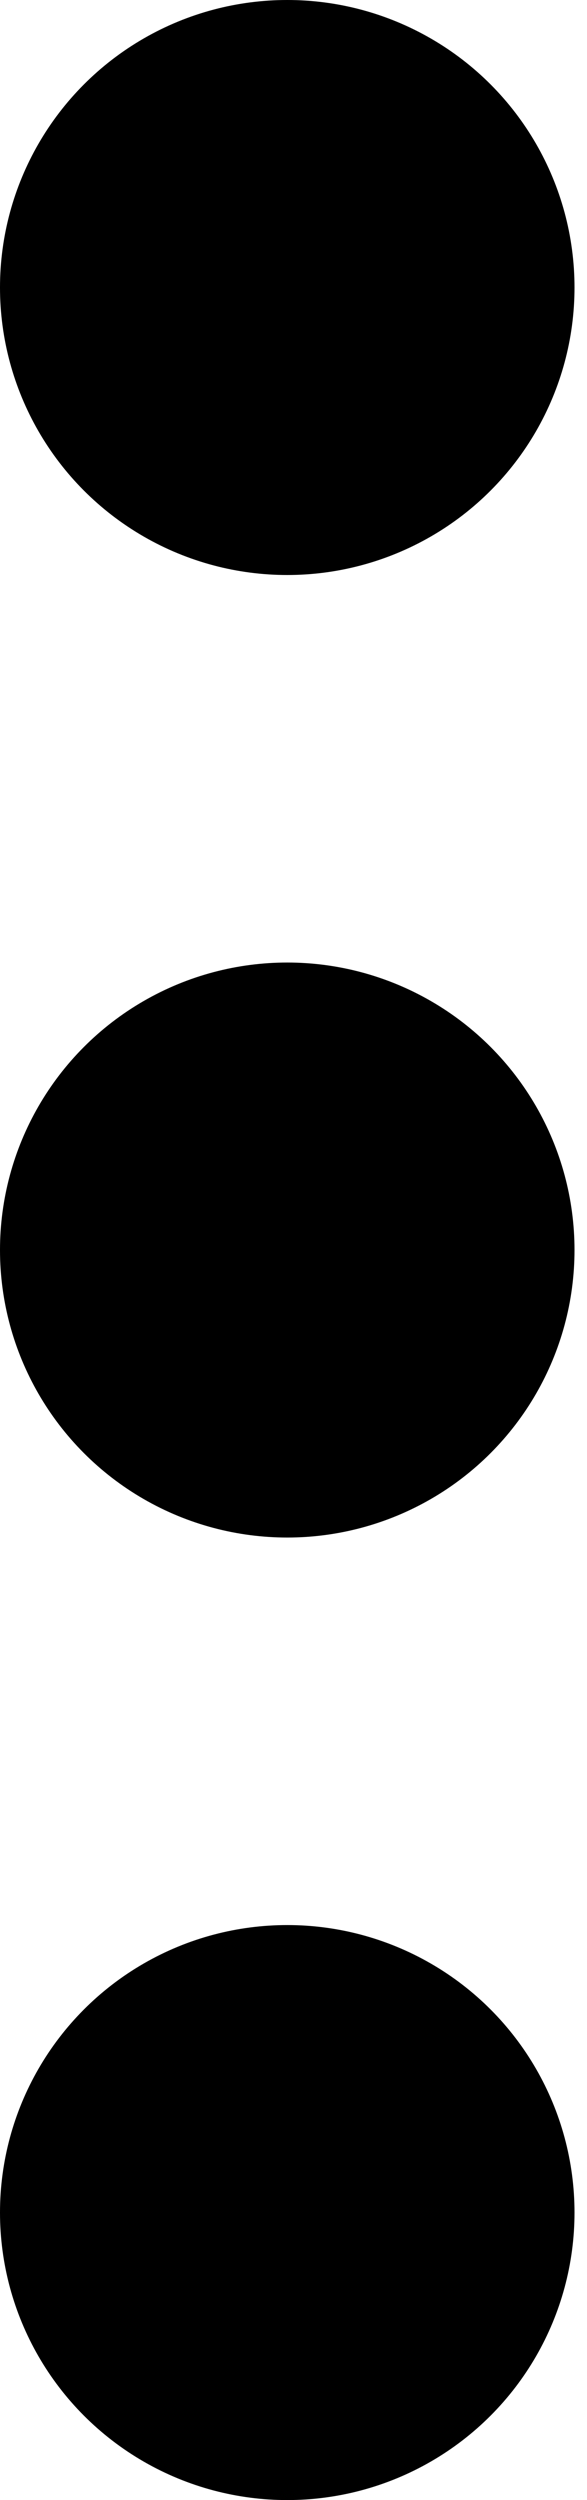 <svg version="1.1"
	 xmlns="http://www.w3.org/2000/svg" xmlns:xlink="http://www.w3.org/1999/xlink" xmlns:a="http://ns.adobe.com/AdobeSVGViewerExtensions/3.0/"
	 x="0px" y="0px" width="4.7px" height="20px" viewBox="0 0 4.7 20" enable-background="new 0 0 4.7 20" xml:space="preserve">
<defs>
</defs>
<g>
	<circle cx="2.3" cy="2.3" r="2.3"/>
	<circle cx="2.3" cy="10" r="2.3"/>
	<circle cx="2.3" cy="17.7" r="2.3"/>
</g>
</svg>
